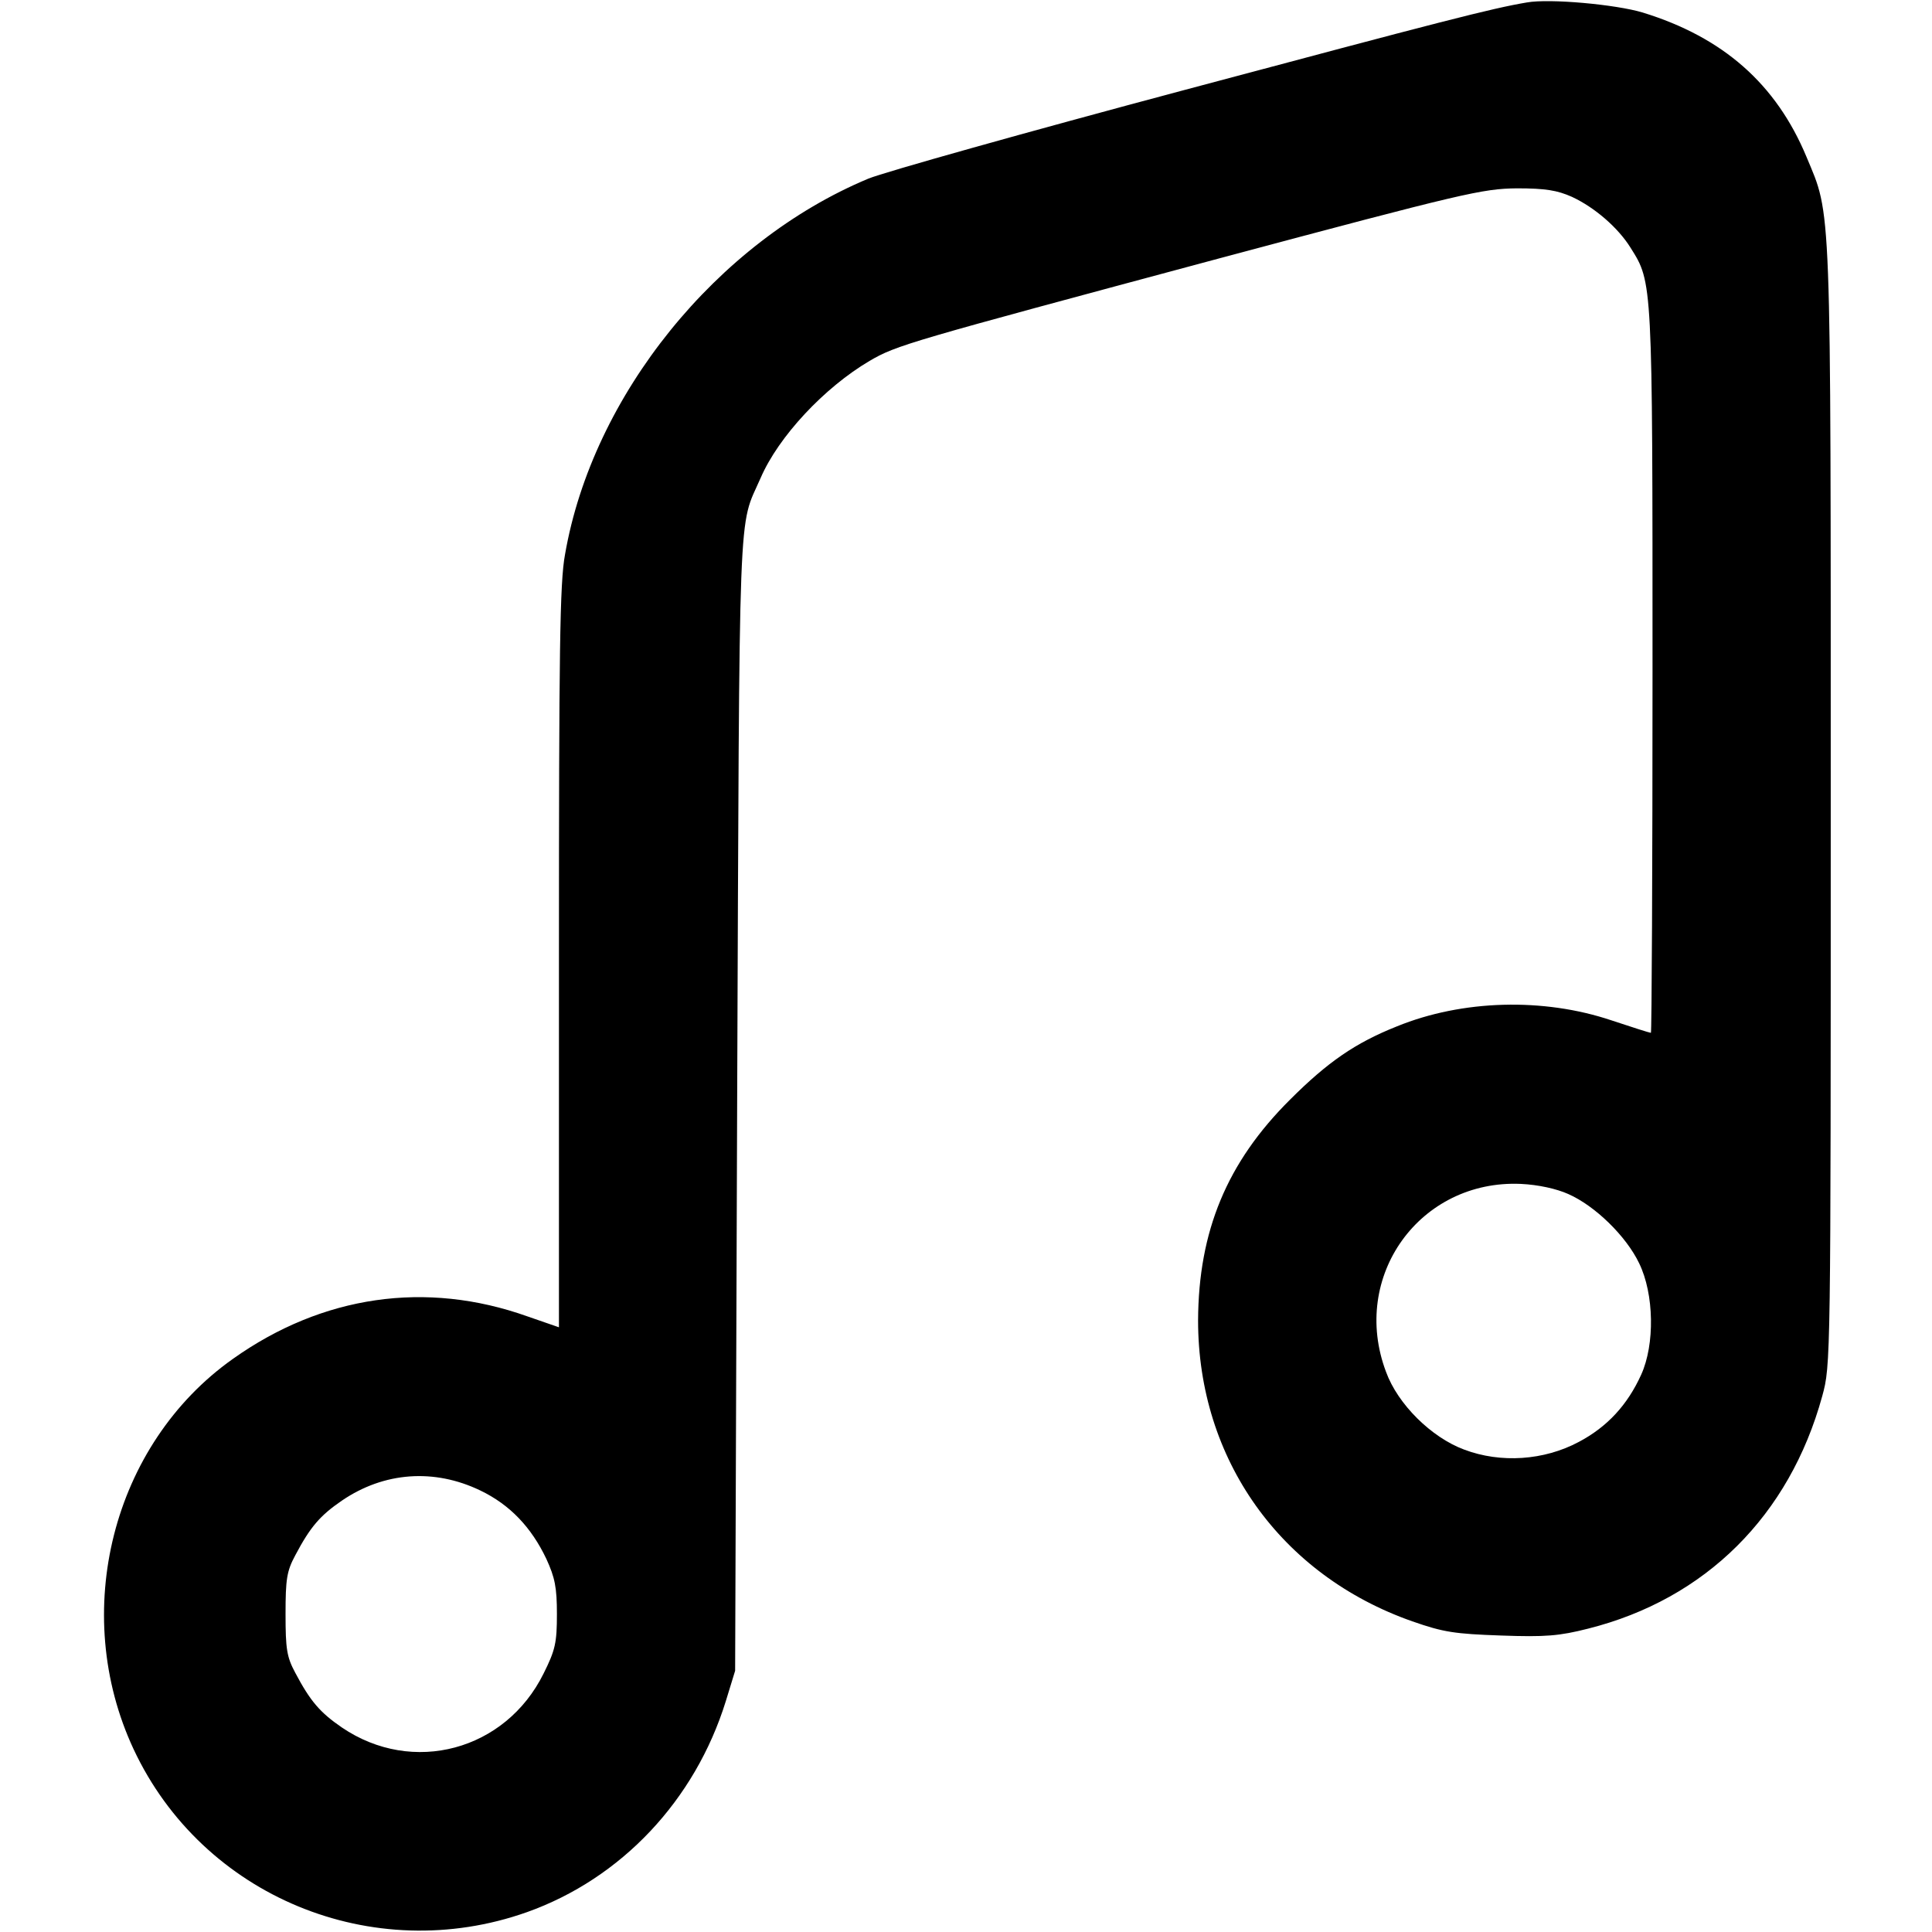 <?xml version="1.0" standalone="no"?>
<!DOCTYPE svg PUBLIC "-//W3C//DTD SVG 20010904//EN"
 "http://www.w3.org/TR/2001/REC-SVG-20010904/DTD/svg10.dtd">
<svg version="1.0" xmlns="http://www.w3.org/2000/svg"
 width="477pt" height="477pt" viewBox="0 0 477 477"
 preserveAspectRatio="xMidYMid meet">
<g transform="translate(0,477) scale(0.1,-0.1)"
fill="#000000" stroke="none">
<path d="M3770 4764 c-89 -15 -208 -46 -845 -216 -390 -104 -742 -203 -781
-219 -374 -156 -681 -535 -749 -928 -13 -69 -15 -239 -15 -996 l0 -912 -78 27
c-250 89 -506 52 -727 -105 -298 -211 -403 -626 -245 -964 170 -363 590 -537
971 -402 233 83 415 276 491 521 l23 75 5 1405 c6 1523 2 1412 58 1540 44 102
157 223 269 289 67 39 92 46 863 253 606 162 650 172 735 173 71 0 100 -5 136
-21 56 -26 114 -76 145 -126 54 -86 54 -79 54 -1045 0 -491 -2 -893 -4 -893
-3 0 -47 14 -98 31 -167 56 -367 51 -529 -15 -103 -41 -171 -88 -264 -181
-156 -155 -226 -325 -227 -545 0 -343 204 -629 529 -743 77 -27 105 -31 219
-35 110 -4 144 -1 215 17 290 73 497 279 578 574 21 77 21 81 21 1458 0 1515
2 1453 -60 1602 -75 180 -206 295 -404 356 -66 20 -230 35 -286 25z m102
-2942 c66 -29 143 -104 175 -171 37 -76 39 -200 5 -275 -34 -75 -84 -129 -154
-166 -86 -46 -193 -53 -283 -19 -81 30 -164 112 -193 192 -89 236 84 475 333
464 43 -2 88 -12 117 -25z m-2686 -732 c73 -35 126 -91 163 -169 21 -46 26
-70 26 -136 0 -71 -4 -89 -33 -147 -94 -190 -323 -252 -498 -133 -54 37 -78
65 -115 135 -21 39 -24 59 -24 145 0 86 3 106 24 145 37 70 61 98 115 135 104
71 228 80 342 25z"/>
</g>
</svg>
